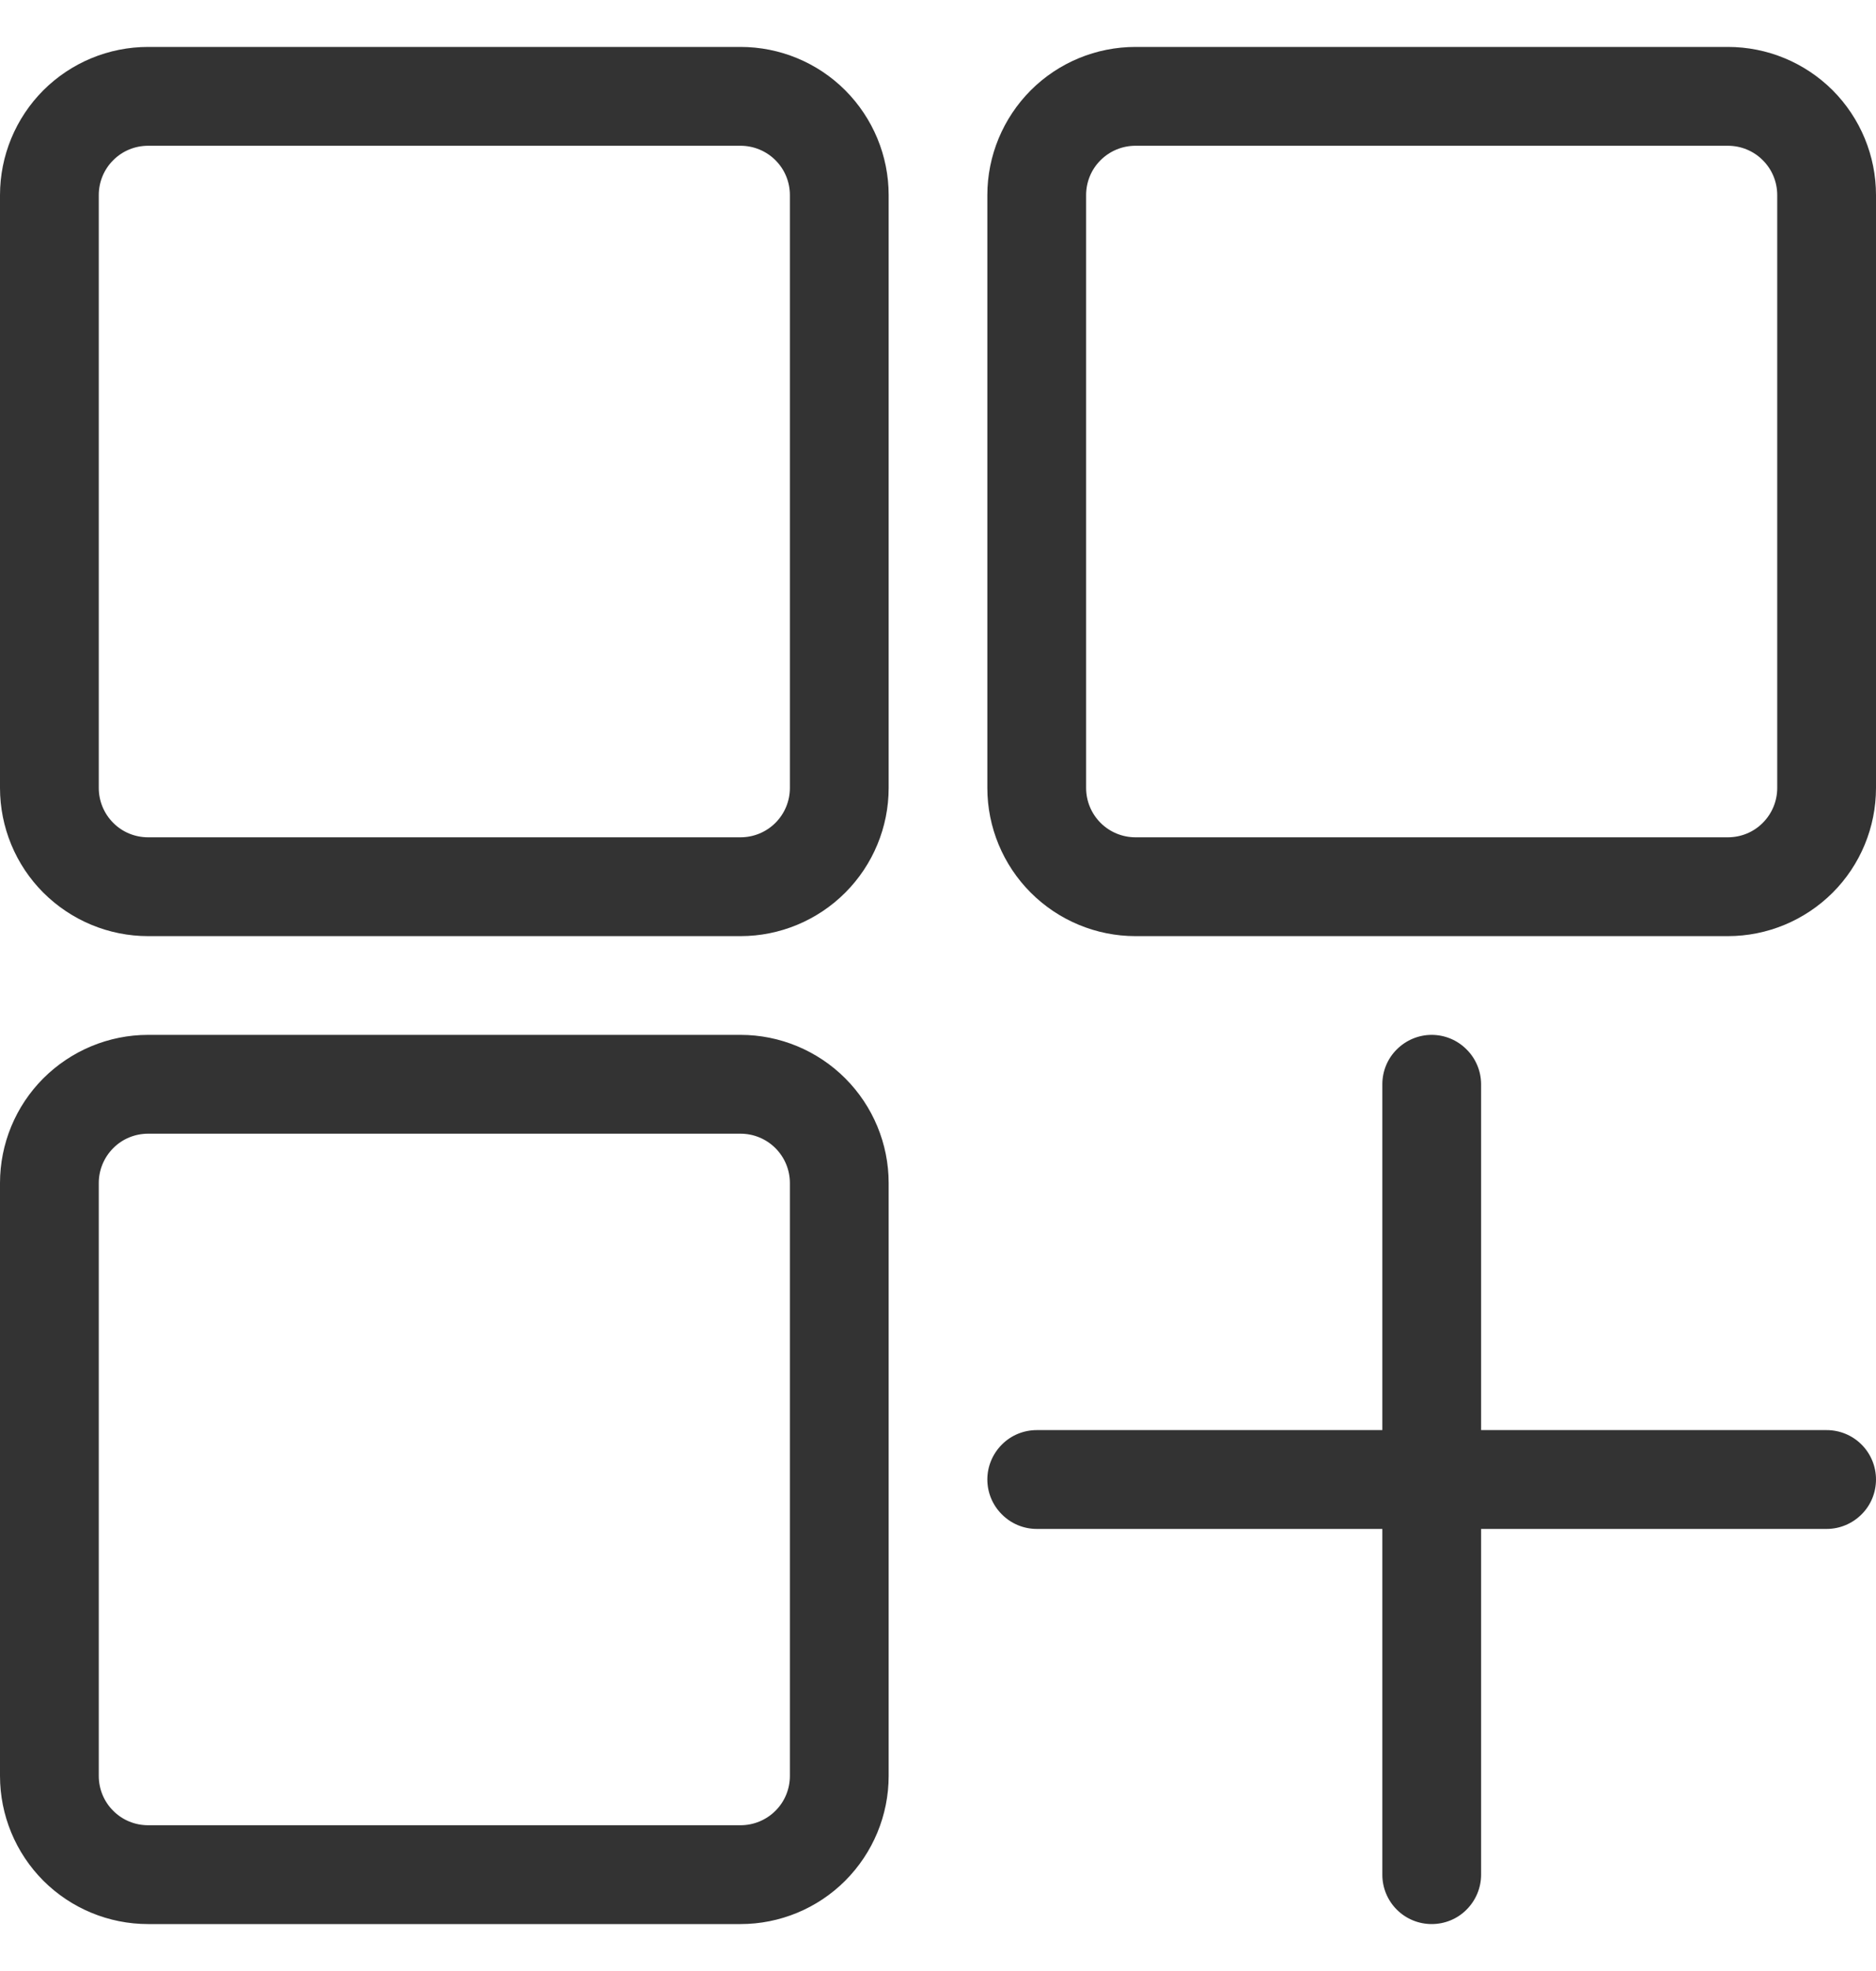 <svg width="20" height="21" viewBox="0 0 20 21" fill="none" xmlns="http://www.w3.org/2000/svg">
<g clip-path="url(#clip0_3671_4108)">
<path d="M9.474 12.605C9.474 12.187 9.307 11.785 9.011 11.489C8.715 11.193 8.313 11.026 7.895 11.026H1.579C1.16 11.026 0.759 11.193 0.462 11.489C0.166 11.785 0 12.187 0 12.605V18.921C0 19.34 0.166 19.741 0.462 20.038C0.759 20.334 1.16 20.5 1.579 20.5H7.895C8.313 20.5 8.715 20.334 9.011 20.038C9.307 19.741 9.474 19.34 9.474 18.921V12.605ZM14.737 15.237H11.053C10.913 15.237 10.779 15.292 10.681 15.391C10.582 15.49 10.526 15.624 10.526 15.763C10.526 15.903 10.582 16.037 10.681 16.135C10.779 16.234 10.913 16.29 11.053 16.29H14.737V19.974C14.737 20.113 14.792 20.247 14.891 20.346C14.99 20.445 15.124 20.5 15.263 20.5C15.403 20.5 15.537 20.445 15.635 20.346C15.734 20.247 15.79 20.113 15.79 19.974V16.29H19.474C19.613 16.29 19.747 16.234 19.846 16.135C19.945 16.037 20 15.903 20 15.763C20 15.624 19.945 15.49 19.846 15.391C19.747 15.292 19.613 15.237 19.474 15.237H15.79V11.553C15.79 11.413 15.734 11.279 15.635 11.181C15.537 11.082 15.403 11.026 15.263 11.026C15.124 11.026 14.99 11.082 14.891 11.181C14.792 11.279 14.737 11.413 14.737 11.553V15.237ZM8.421 12.605V18.921C8.421 19.061 8.366 19.195 8.267 19.293C8.168 19.392 8.034 19.447 7.895 19.447H1.579C1.439 19.447 1.305 19.392 1.207 19.293C1.108 19.195 1.053 19.061 1.053 18.921V12.605C1.053 12.466 1.108 12.332 1.207 12.233C1.305 12.134 1.439 12.079 1.579 12.079H7.895C8.034 12.079 8.168 12.134 8.267 12.233C8.366 12.332 8.421 12.466 8.421 12.605ZM20 2.079C20 1.66 19.834 1.259 19.538 0.962C19.241 0.666 18.84 0.5 18.421 0.5H12.105C11.687 0.5 11.285 0.666 10.989 0.962C10.693 1.259 10.526 1.66 10.526 2.079V8.395C10.526 8.813 10.693 9.215 10.989 9.511C11.285 9.807 11.687 9.974 12.105 9.974H18.421C18.84 9.974 19.241 9.807 19.538 9.511C19.834 9.215 20 8.813 20 8.395V2.079ZM9.474 2.079C9.474 1.66 9.307 1.259 9.011 0.962C8.715 0.666 8.313 0.5 7.895 0.5H1.579C1.16 0.5 0.759 0.666 0.462 0.962C0.166 1.259 0 1.66 0 2.079V8.395C0 8.813 0.166 9.215 0.462 9.511C0.759 9.807 1.16 9.974 1.579 9.974H7.895C8.313 9.974 8.715 9.807 9.011 9.511C9.307 9.215 9.474 8.813 9.474 8.395V2.079ZM18.947 2.079V8.395C18.947 8.534 18.892 8.668 18.793 8.767C18.695 8.866 18.561 8.921 18.421 8.921H12.105C11.966 8.921 11.832 8.866 11.733 8.767C11.634 8.668 11.579 8.534 11.579 8.395V2.079C11.579 1.939 11.634 1.805 11.733 1.707C11.832 1.608 11.966 1.553 12.105 1.553H18.421C18.561 1.553 18.695 1.608 18.793 1.707C18.892 1.805 18.947 1.939 18.947 2.079ZM8.421 2.079V8.395C8.421 8.534 8.366 8.668 8.267 8.767C8.168 8.866 8.034 8.921 7.895 8.921H1.579C1.439 8.921 1.305 8.866 1.207 8.767C1.108 8.668 1.053 8.534 1.053 8.395V2.079C1.053 1.939 1.108 1.805 1.207 1.707C1.305 1.608 1.439 1.553 1.579 1.553H7.895C8.034 1.553 8.168 1.608 8.267 1.707C8.366 1.805 8.421 1.939 8.421 2.079Z" fill="#333333"/>
</g>
<defs>
<clipPath id="clip0_3671_4108">
<rect width="20" height="20" fill="white" transform="translate(0 0.5)"/>
</clipPath>
</defs>
</svg>
